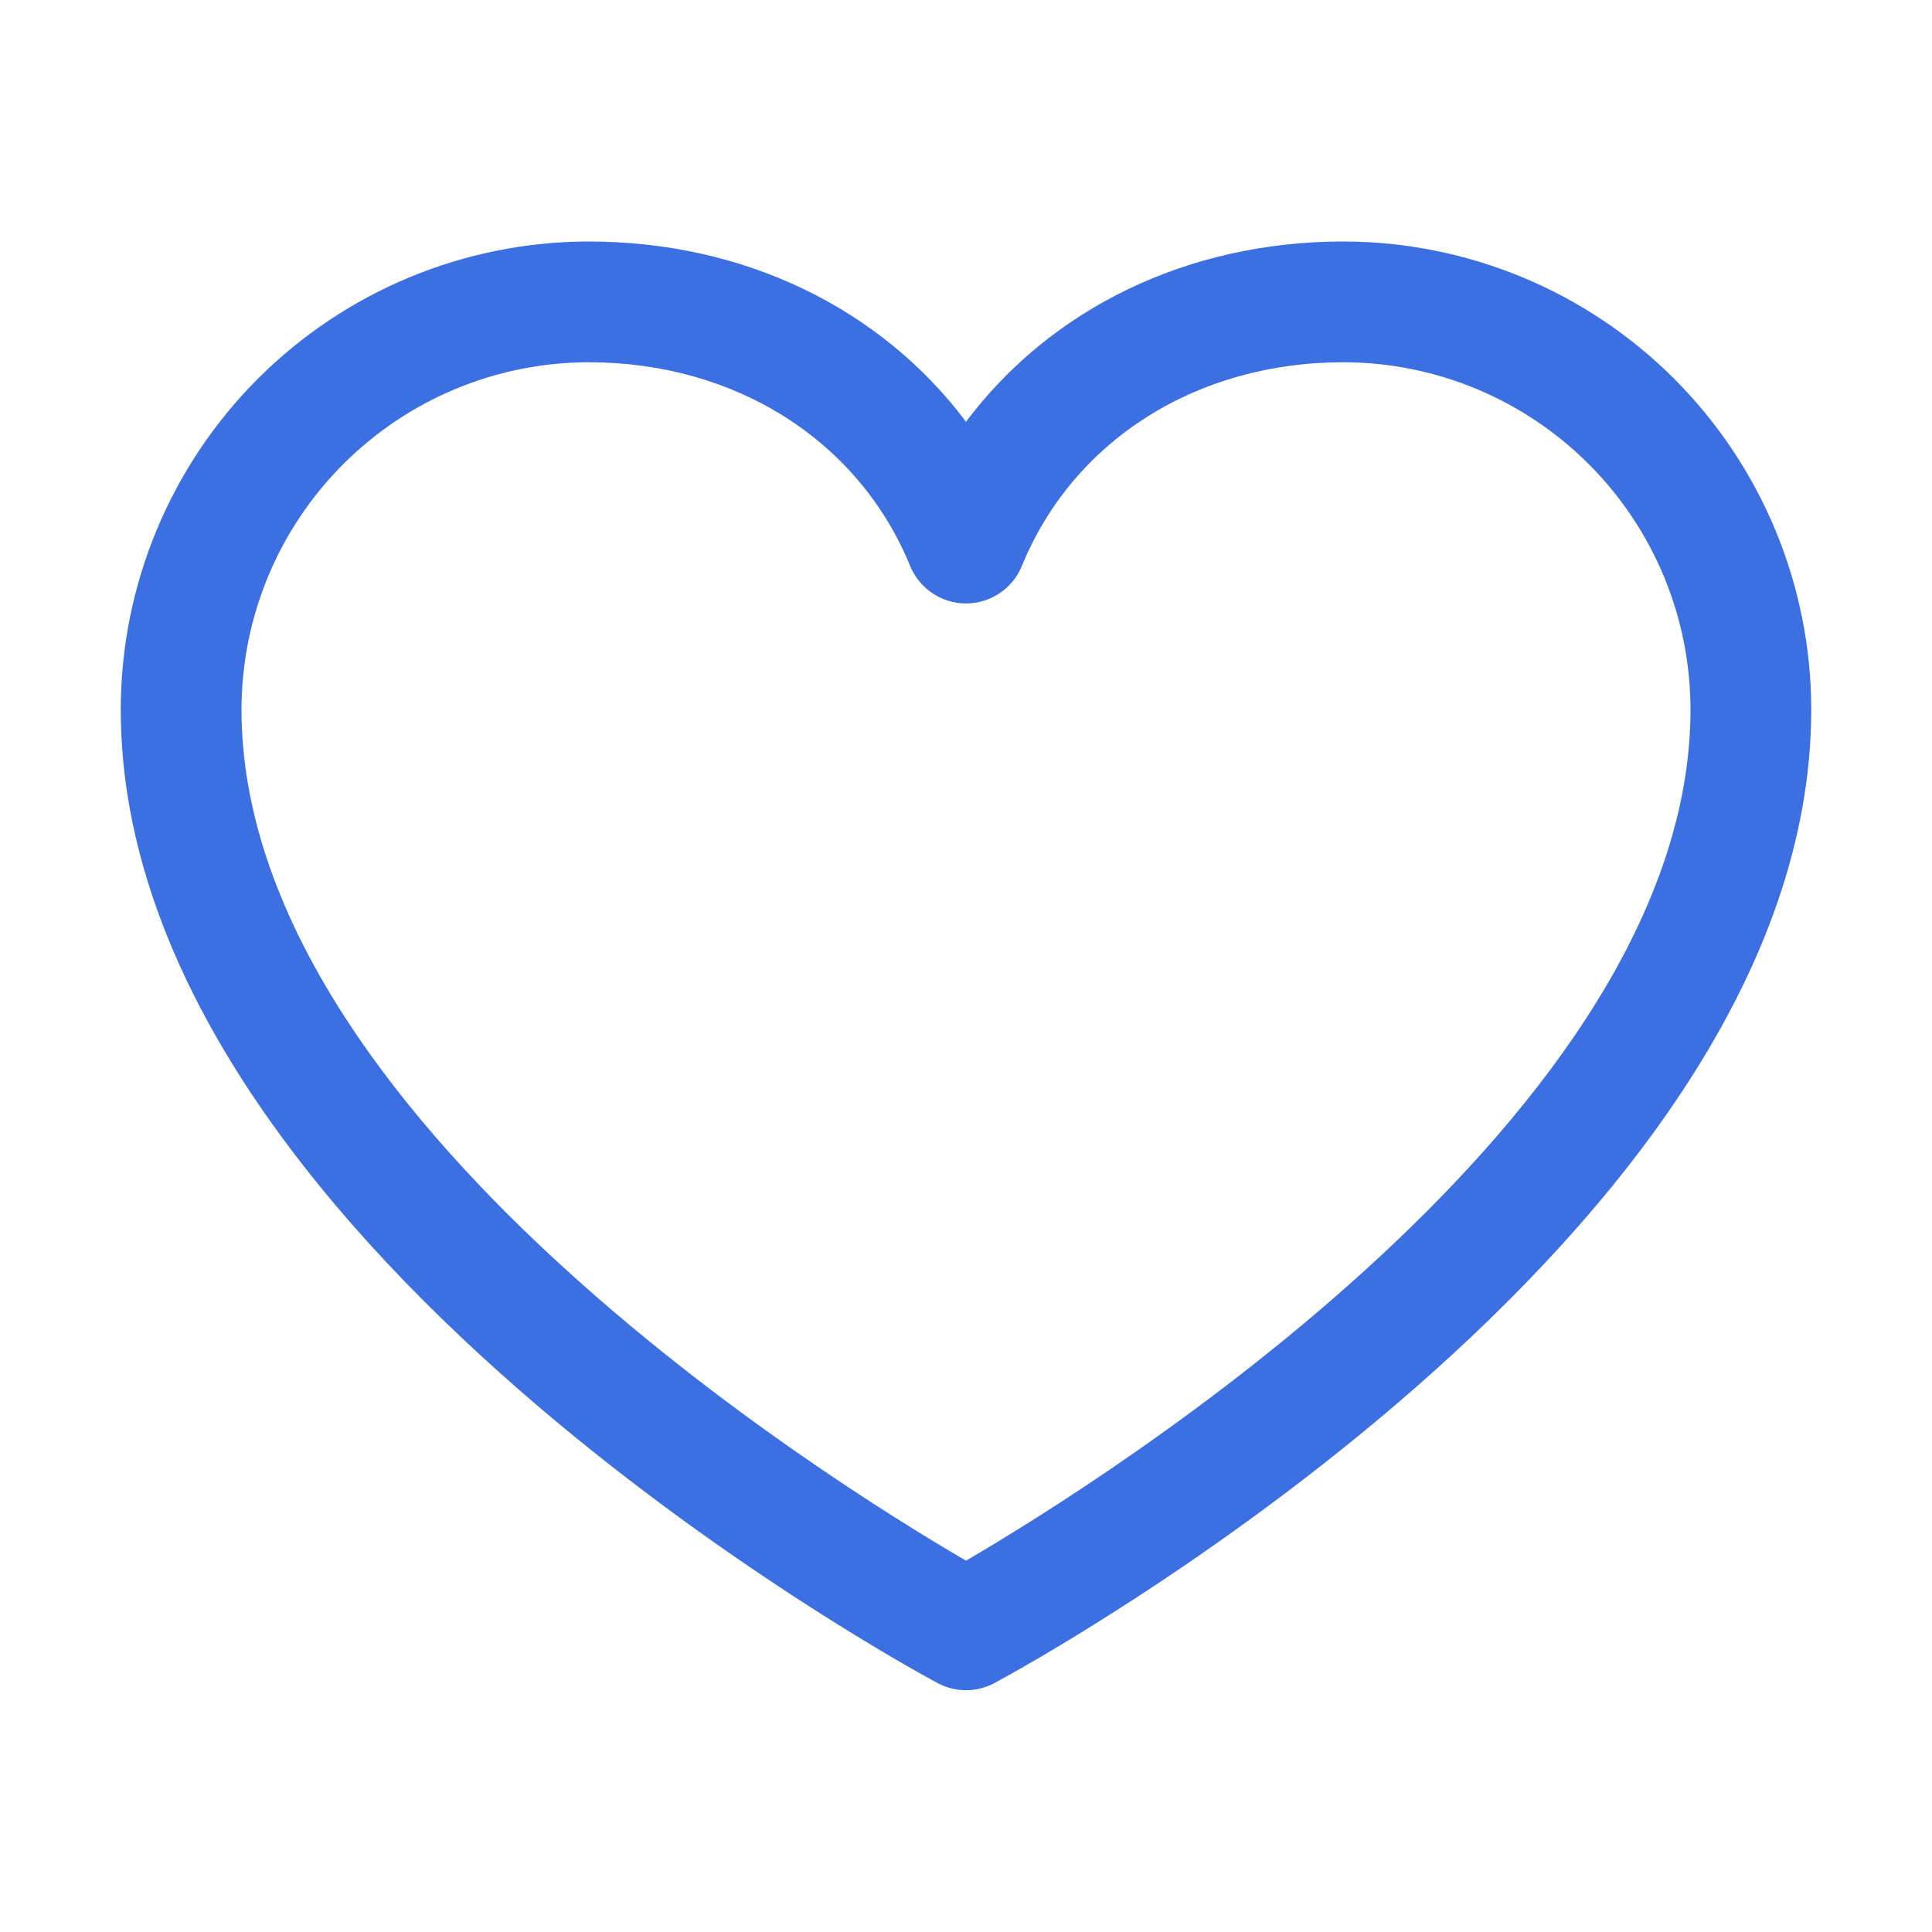 <svg width="20" height="20" viewBox="0 0 20 20" fill="none" xmlns="http://www.w3.org/2000/svg">
<path d="M13.906 2.5C12.293 2.5 10.88 3.194 10 4.366C9.12 3.194 7.707 2.5 6.094 2.5C4.81 2.501 3.578 3.012 2.67 3.92C1.762 4.828 1.251 6.06 1.25 7.344C1.25 12.812 9.359 17.239 9.704 17.422C9.795 17.471 9.897 17.497 10 17.497C10.103 17.497 10.205 17.471 10.296 17.422C10.641 17.239 18.75 12.812 18.75 7.344C18.749 6.06 18.238 4.828 17.33 3.92C16.422 3.012 15.19 2.501 13.906 2.5ZM10 16.156C8.573 15.325 2.5 11.538 2.5 7.344C2.501 6.391 2.88 5.478 3.554 4.804C4.228 4.13 5.141 3.751 6.094 3.75C7.613 3.75 8.889 4.559 9.422 5.859C9.469 5.974 9.549 6.072 9.652 6.141C9.755 6.21 9.876 6.247 10 6.247C10.124 6.247 10.245 6.21 10.348 6.141C10.451 6.072 10.531 5.974 10.578 5.859C11.111 4.557 12.387 3.75 13.906 3.75C14.859 3.751 15.772 4.13 16.446 4.804C17.12 5.478 17.499 6.391 17.5 7.344C17.5 11.532 11.425 15.324 10 16.156Z" fill="#3C6FE2"/>
</svg>
